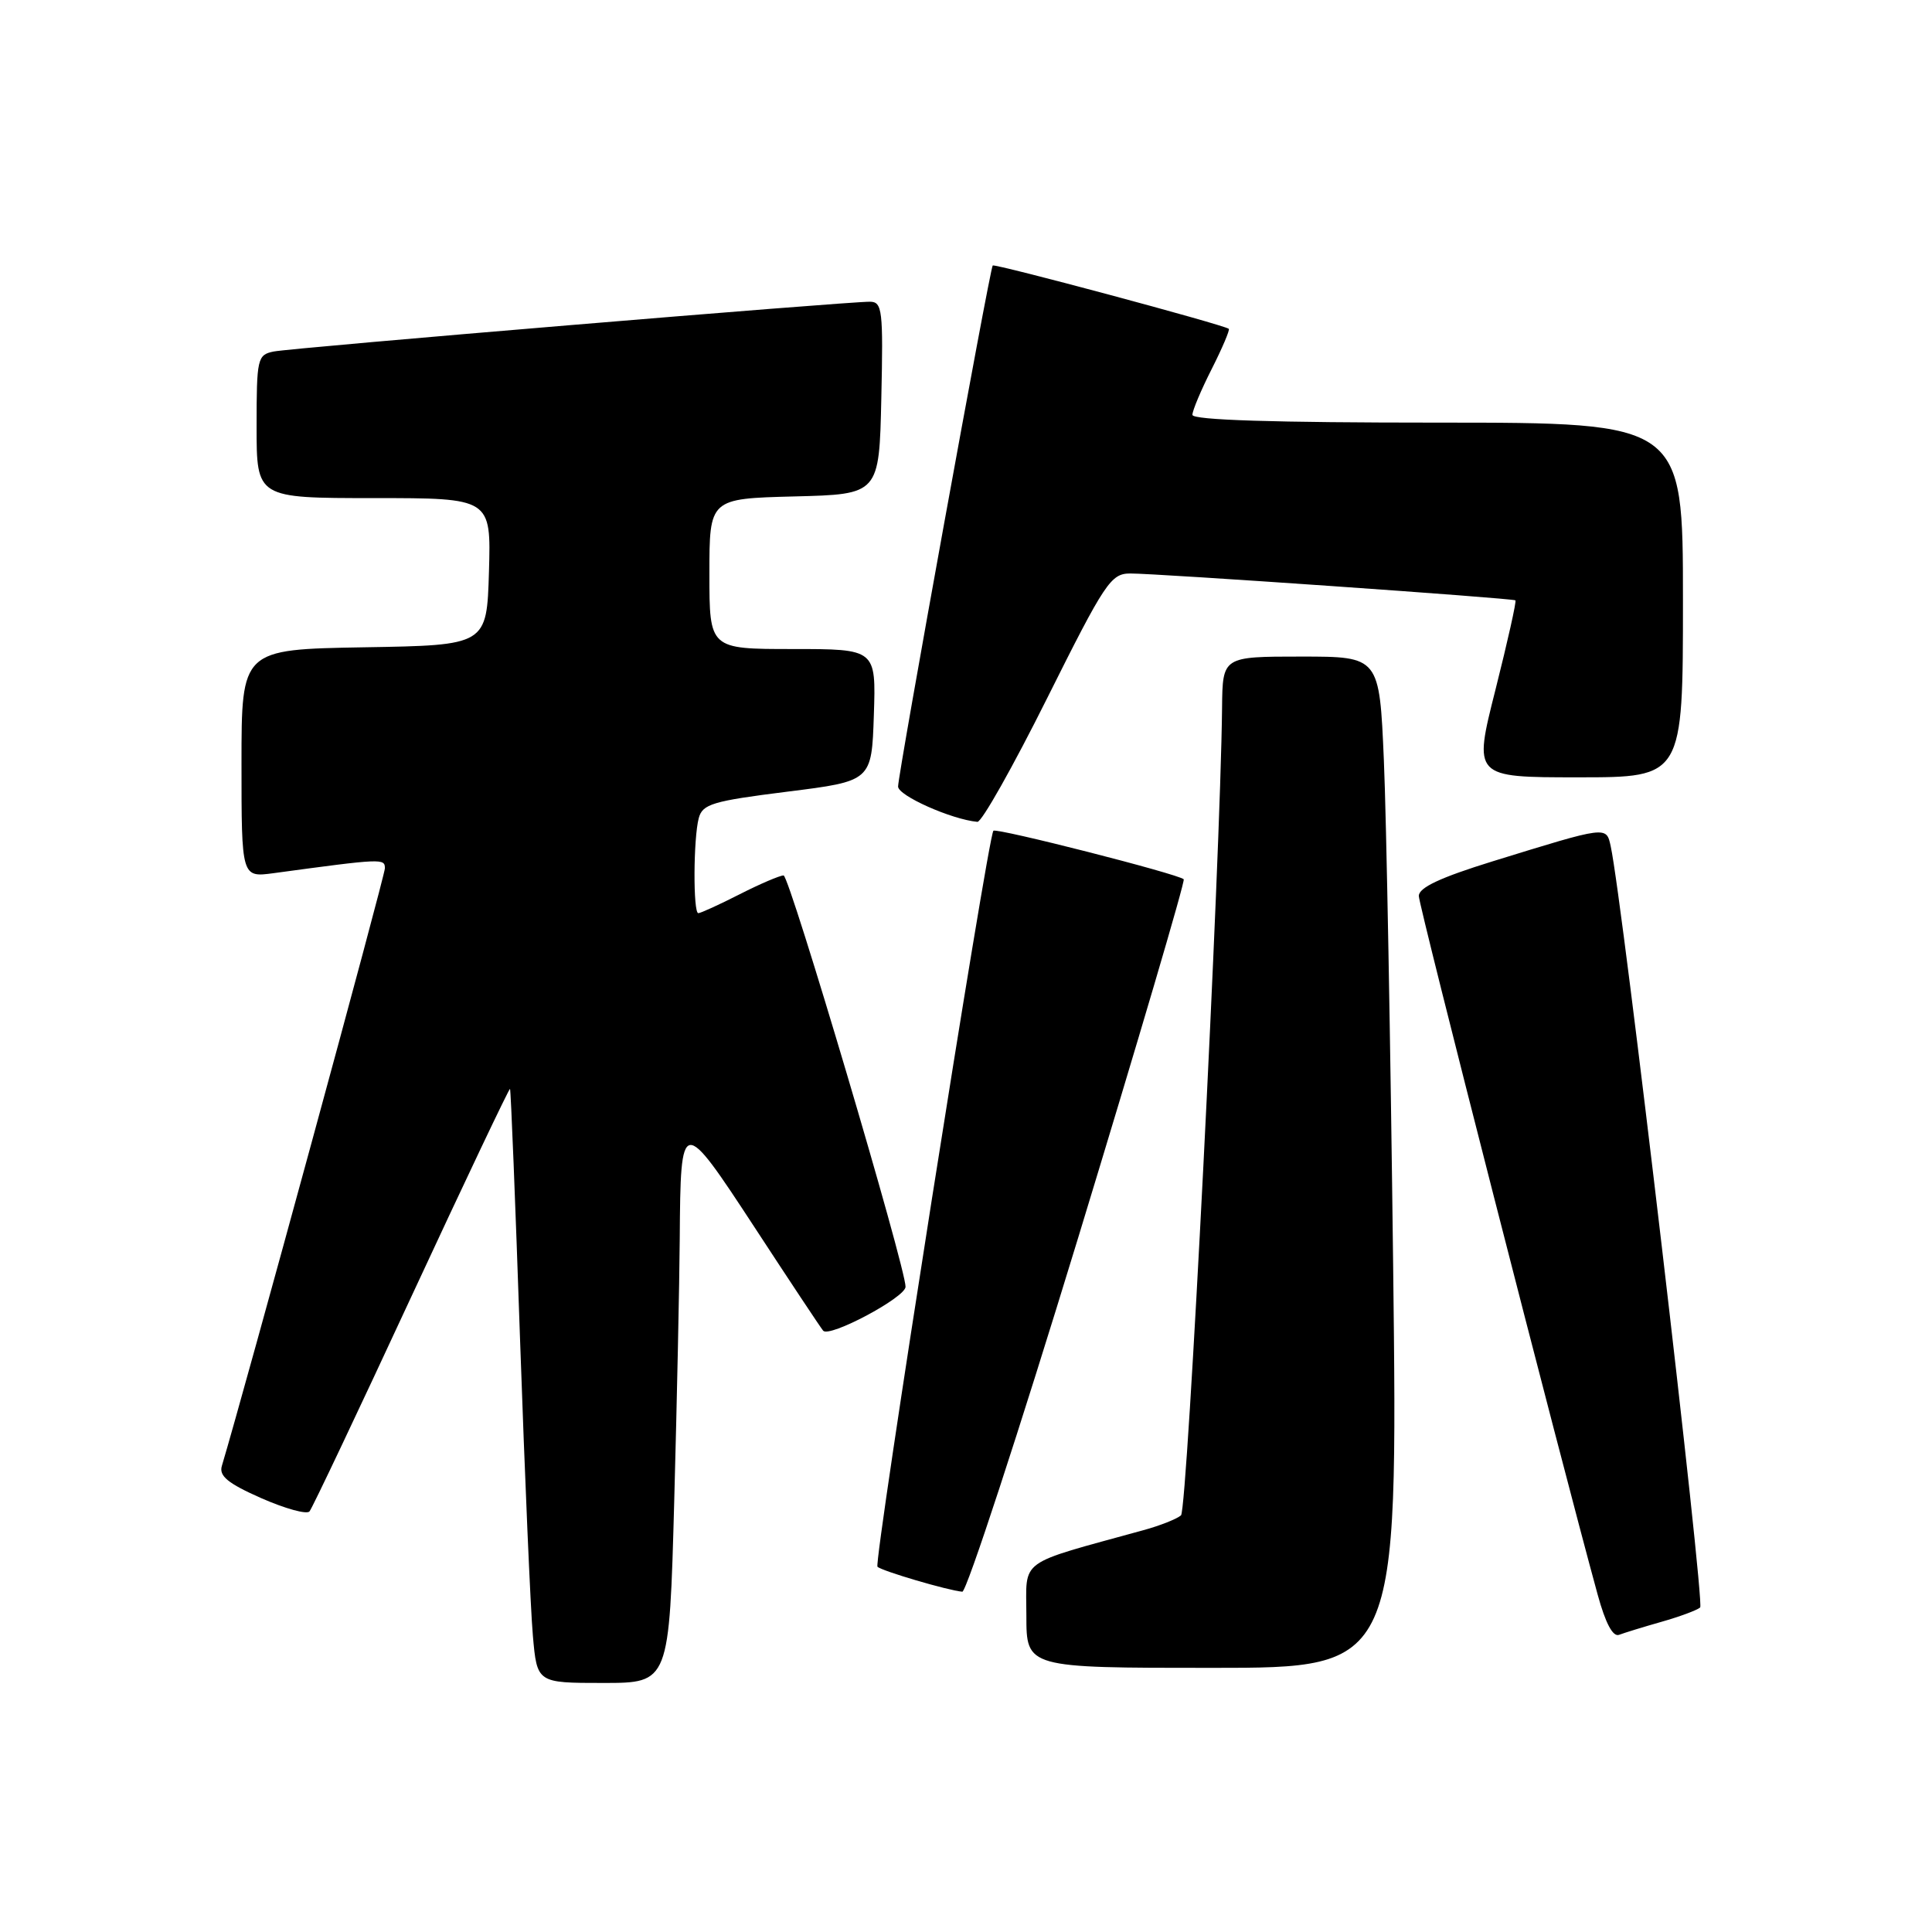 <?xml version="1.0" encoding="UTF-8" standalone="no"?>
<!DOCTYPE svg PUBLIC "-//W3C//DTD SVG 1.1//EN" "http://www.w3.org/Graphics/SVG/1.1/DTD/svg11.dtd" >
<svg xmlns="http://www.w3.org/2000/svg" xmlns:xlink="http://www.w3.org/1999/xlink" version="1.1" viewBox="0 0 256 256">
 <g >
 <path fill="currentColor"
d=" M 89.34 198.84 C 89.70 185.55 90.03 169.91 90.07 164.09 C 90.18 147.85 90.30 147.83 100.00 162.65 C 104.62 169.72 108.70 175.87 109.07 176.32 C 109.87 177.30 119.96 171.93 119.99 170.51 C 120.02 167.99 104.61 116.00 103.83 116.00 C 103.34 116.00 100.71 117.12 98.00 118.50 C 95.29 119.88 92.83 121.00 92.53 121.00 C 91.83 121.00 91.87 111.08 92.59 108.40 C 93.09 106.54 94.43 106.14 104.33 104.90 C 115.50 103.50 115.50 103.50 115.79 94.75 C 116.08 86.00 116.08 86.00 105.04 86.00 C 94.00 86.00 94.00 86.00 94.00 76.03 C 94.00 66.07 94.00 66.07 105.25 65.78 C 116.50 65.50 116.50 65.50 116.78 52.75 C 117.04 41.09 116.91 40.00 115.28 39.98 C 112.25 39.95 38.63 46.09 36.25 46.58 C 34.11 47.02 34.00 47.49 34.00 56.52 C 34.00 66.00 34.00 66.00 49.54 66.00 C 65.07 66.00 65.07 66.00 64.79 75.75 C 64.50 85.50 64.50 85.50 48.25 85.77 C 32.00 86.05 32.00 86.05 32.00 101.16 C 32.00 116.27 32.00 116.27 36.25 115.70 C 50.69 113.74 51.00 113.73 51.00 115.06 C 51.00 116.06 32.36 184.36 29.40 194.23 C 28.99 195.57 30.18 196.55 34.61 198.51 C 37.77 199.90 40.65 200.70 41.01 200.27 C 41.37 199.85 47.45 187.02 54.52 171.78 C 61.60 156.53 67.48 144.16 67.58 144.28 C 67.69 144.40 68.29 159.35 68.91 177.50 C 69.54 195.65 70.30 213.31 70.61 216.75 C 71.16 223.00 71.16 223.00 79.92 223.00 C 88.68 223.00 88.68 223.00 89.34 198.84 Z  M 184.60 167.75 C 184.25 138.46 183.70 108.31 183.37 100.75 C 182.78 87.00 182.78 87.00 172.39 87.00 C 162.00 87.00 162.00 87.00 161.93 93.75 C 161.72 113.91 157.34 200.04 156.49 200.79 C 155.94 201.27 153.70 202.16 151.50 202.76 C 134.63 207.41 136.00 206.41 136.00 214.07 C 136.00 221.00 136.00 221.00 160.62 221.00 C 185.23 221.00 185.23 221.00 184.60 167.75 Z  M 220.15 214.90 C 222.54 214.22 224.85 213.37 225.28 213.00 C 225.93 212.45 214.98 119.23 213.43 112.15 C 212.83 109.44 213.07 109.41 197.75 114.14 C 190.84 116.28 188.00 117.61 188.00 118.72 C 188.00 120.04 206.63 192.81 211.70 211.30 C 212.74 215.10 213.72 216.94 214.54 216.62 C 215.23 216.36 217.75 215.58 220.15 214.90 Z  M 142.88 163.95 C 150.77 138.07 157.06 116.73 156.85 116.51 C 156.15 115.81 132.01 109.66 131.63 110.08 C 130.88 110.95 115.73 207.07 116.27 207.60 C 116.83 208.16 125.59 210.74 127.51 210.91 C 128.06 210.96 134.98 189.83 142.88 163.95 Z  M 138.76 92.50 C 146.41 77.18 147.19 76.00 149.75 75.99 C 153.20 75.97 200.39 79.26 200.80 79.55 C 200.96 79.66 199.77 84.99 198.16 91.38 C 195.22 103.00 195.22 103.00 209.11 103.00 C 223.00 103.00 223.00 103.00 223.00 79.50 C 223.00 56.00 223.00 56.00 190.50 56.00 C 168.80 56.00 158.00 55.66 158.00 54.97 C 158.00 54.40 159.16 51.65 160.57 48.87 C 161.98 46.08 162.99 43.69 162.82 43.57 C 162.08 43.01 131.78 34.89 131.54 35.18 C 131.15 35.65 119.00 102.55 119.00 104.22 C 119.00 105.43 126.07 108.58 129.51 108.90 C 130.07 108.96 134.23 101.58 138.76 92.50 Z "/>
</g>
</svg>